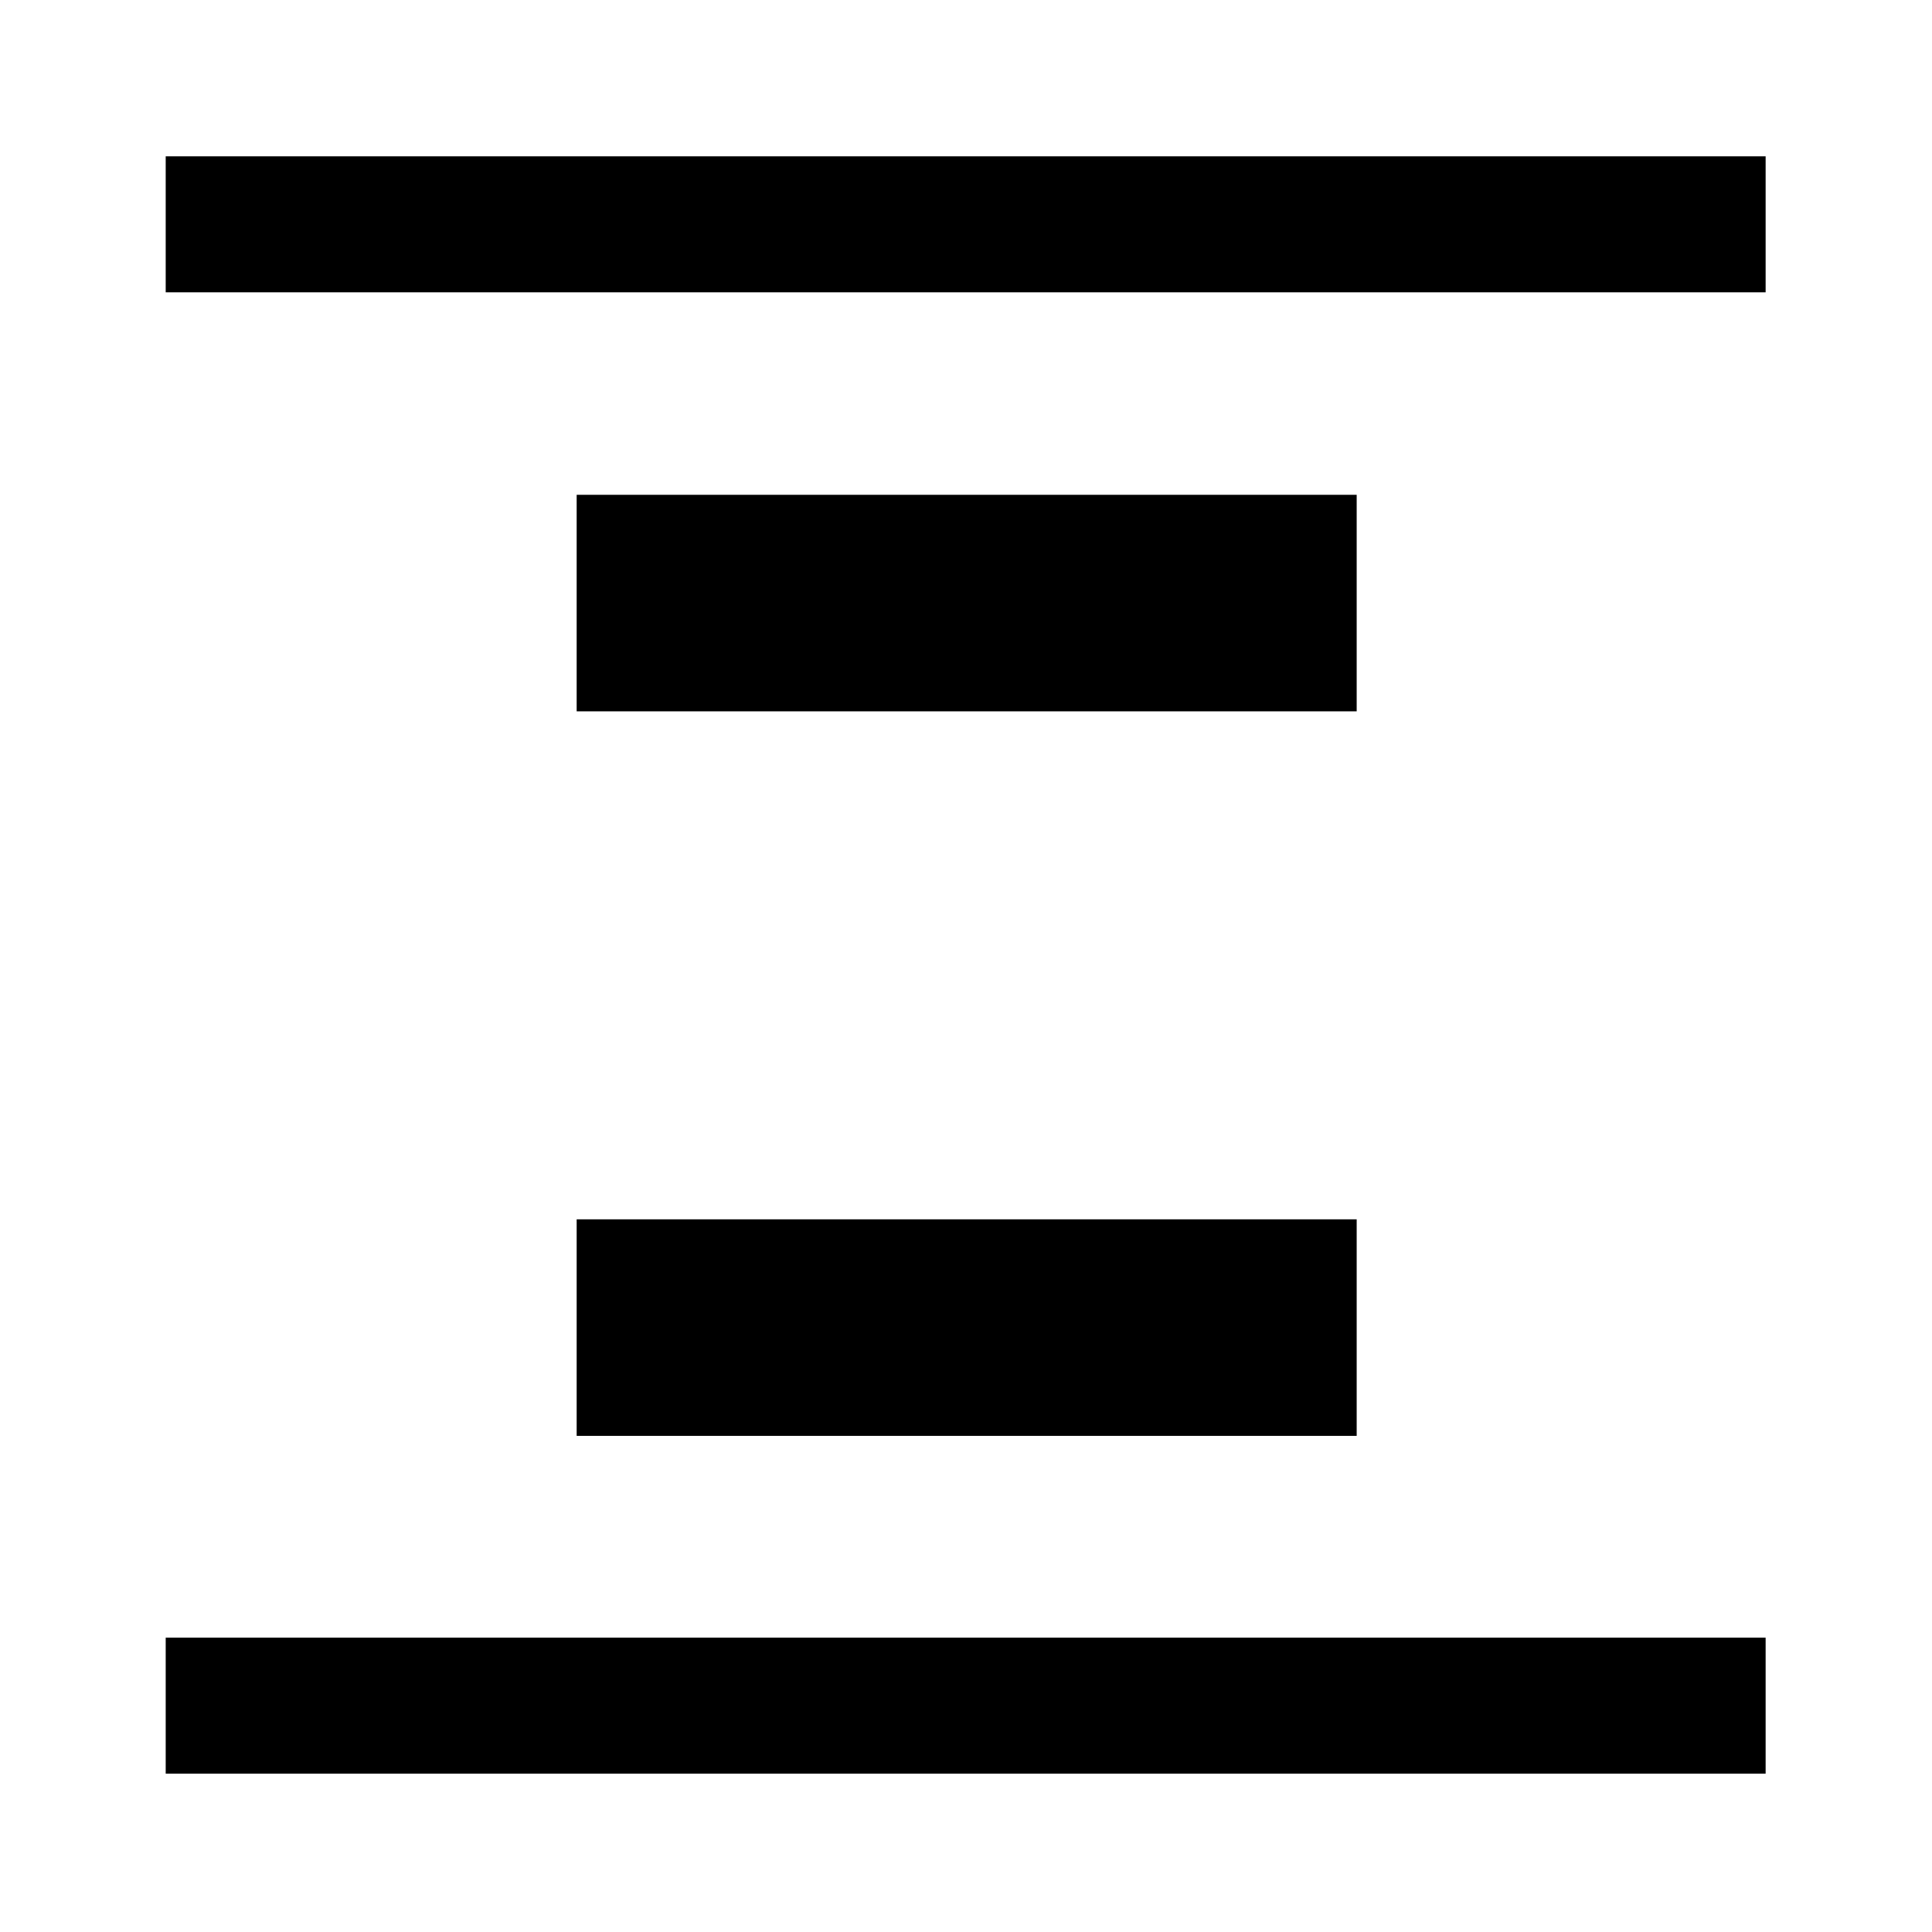<svg xmlns="http://www.w3.org/2000/svg" height="40" viewBox="0 96 960 960" width="40"><path d="M82.335 241.256v-67.588h794.997v67.588H82.335Zm0 736.076v-67.588h794.997v67.588H82.335ZM286.54 449.461V341.873h387.588v107.588H286.539Zm0 360V701.873h387.588v107.588H286.539Z"/></svg>